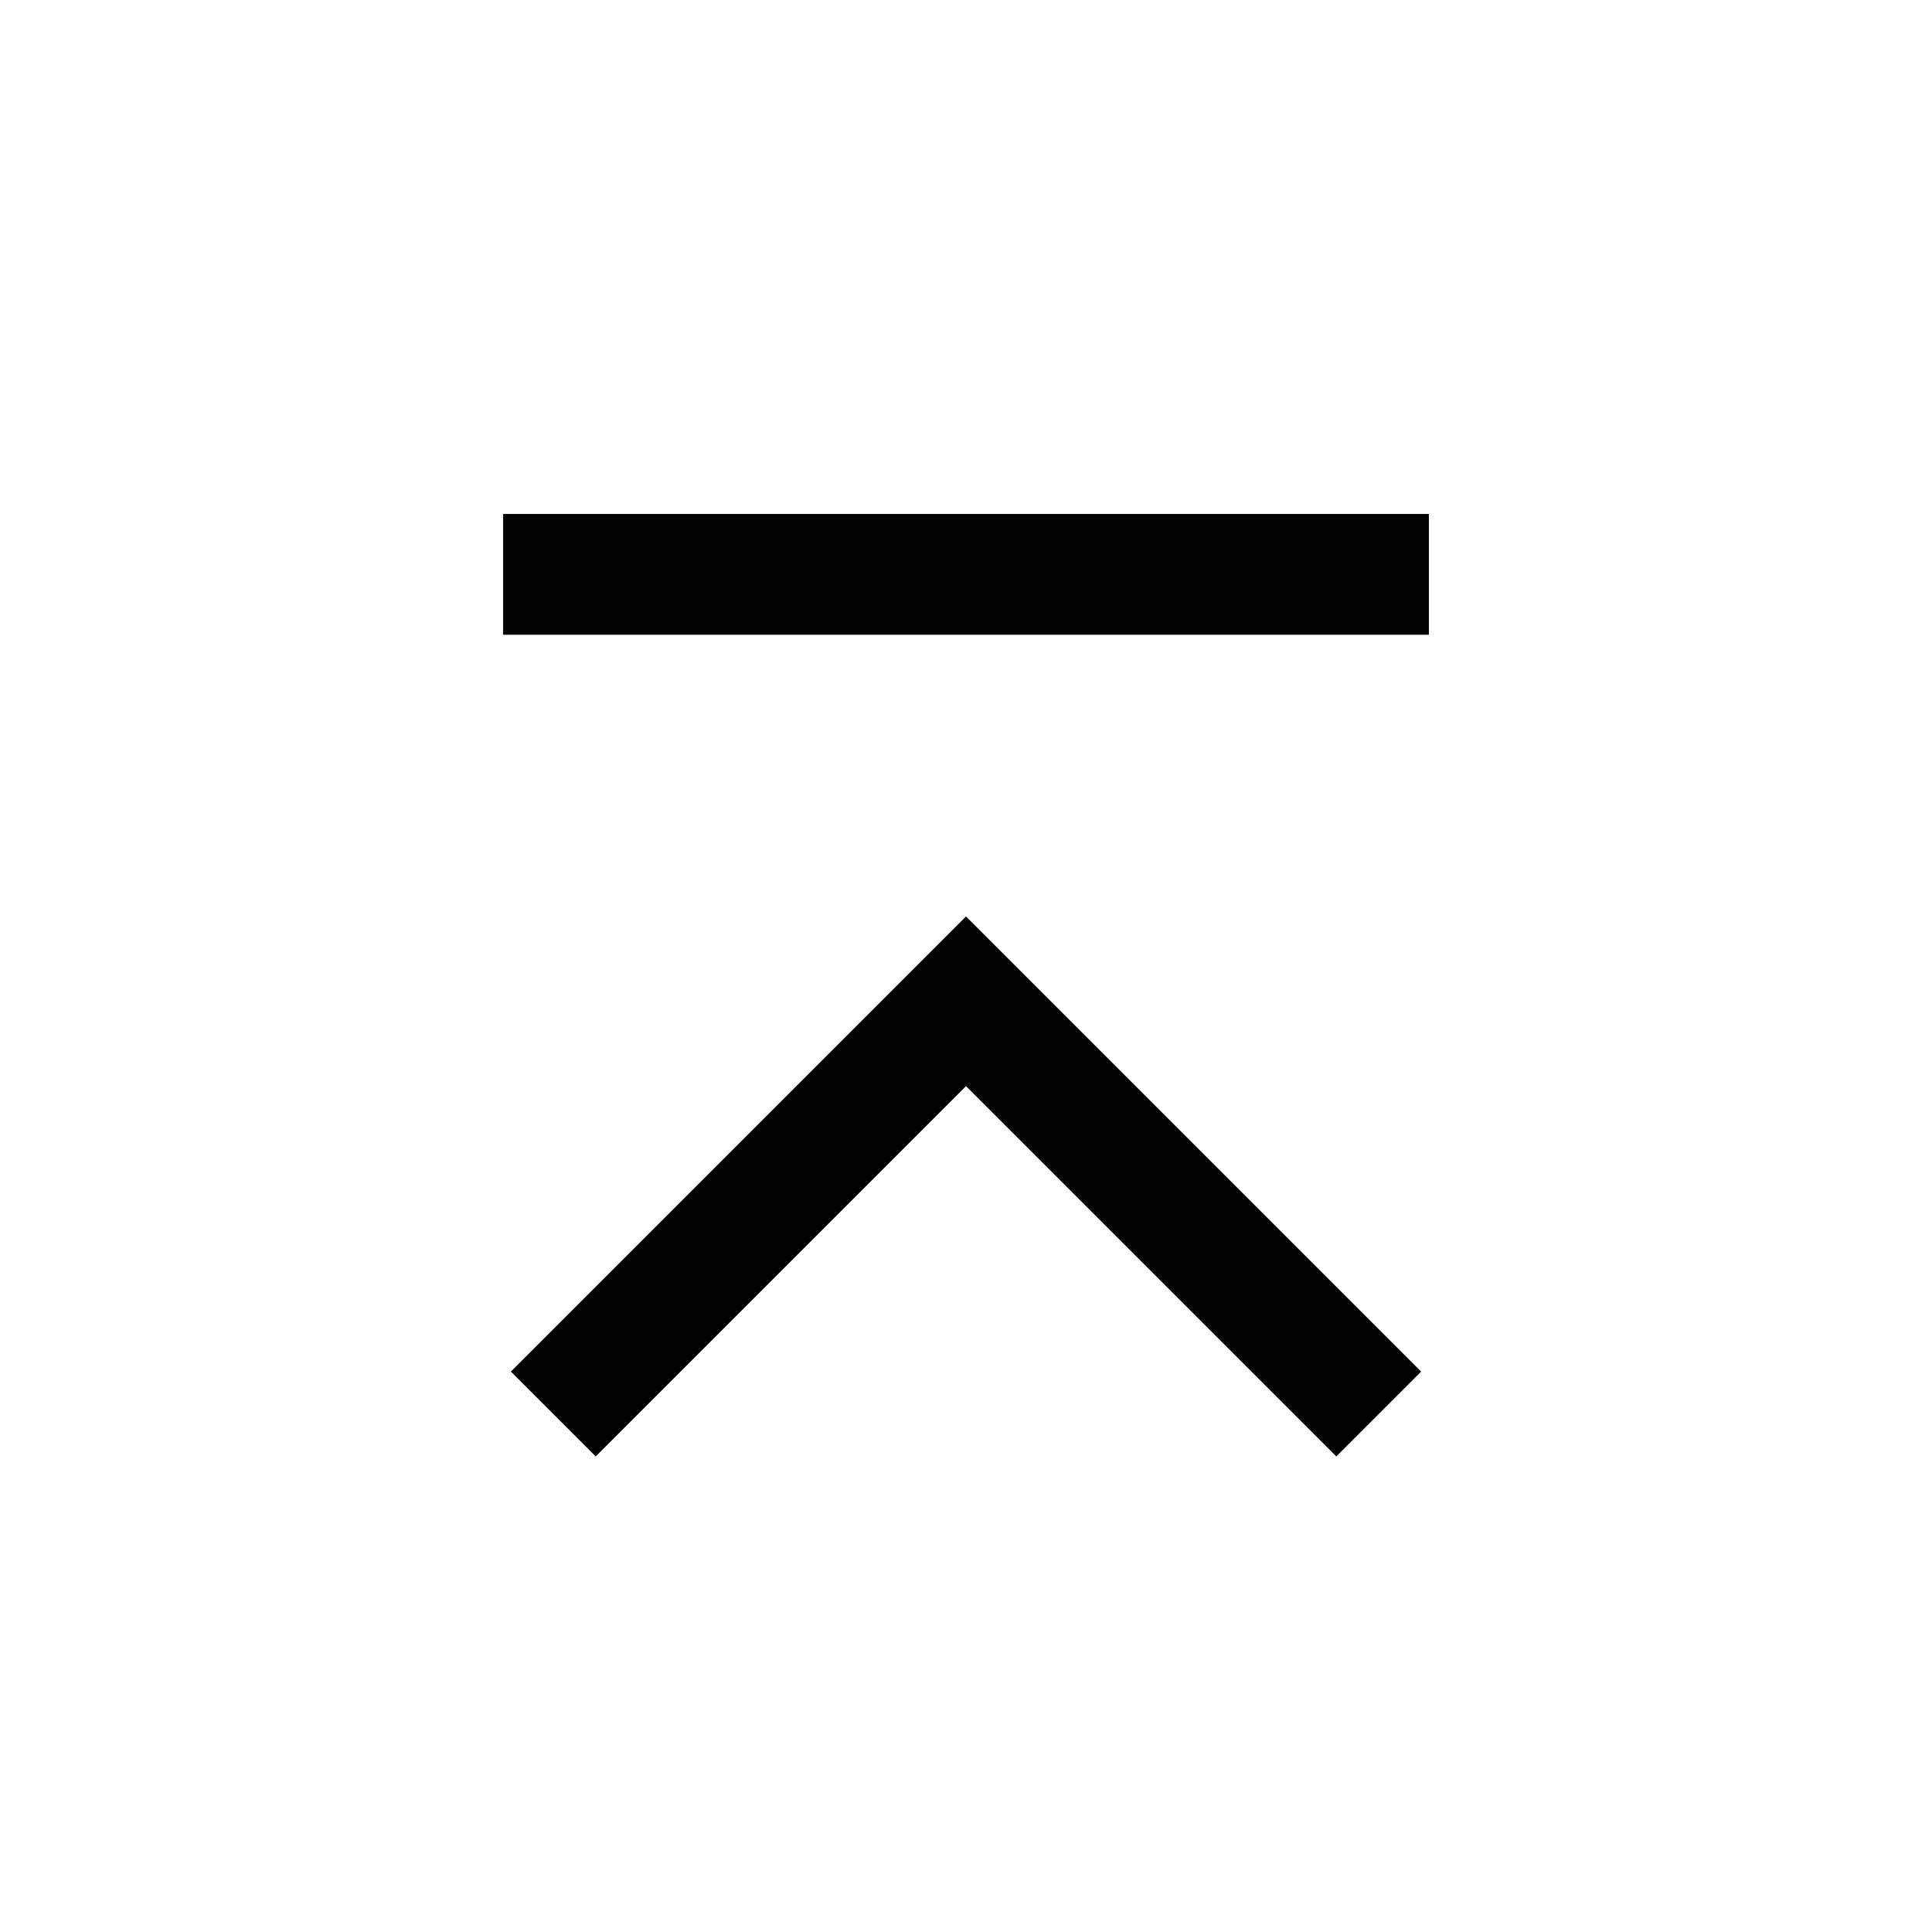 <svg xmlns="http://www.w3.org/2000/svg" height="24" viewBox="0 -960 960 960" width="24"><path d="M250-644.62v-59.99h460v59.99H250Zm46 408.31-42.15-42.15L480-504.61l226.15 226.15L664-236.31l-184-184-184 184Z"/></svg>